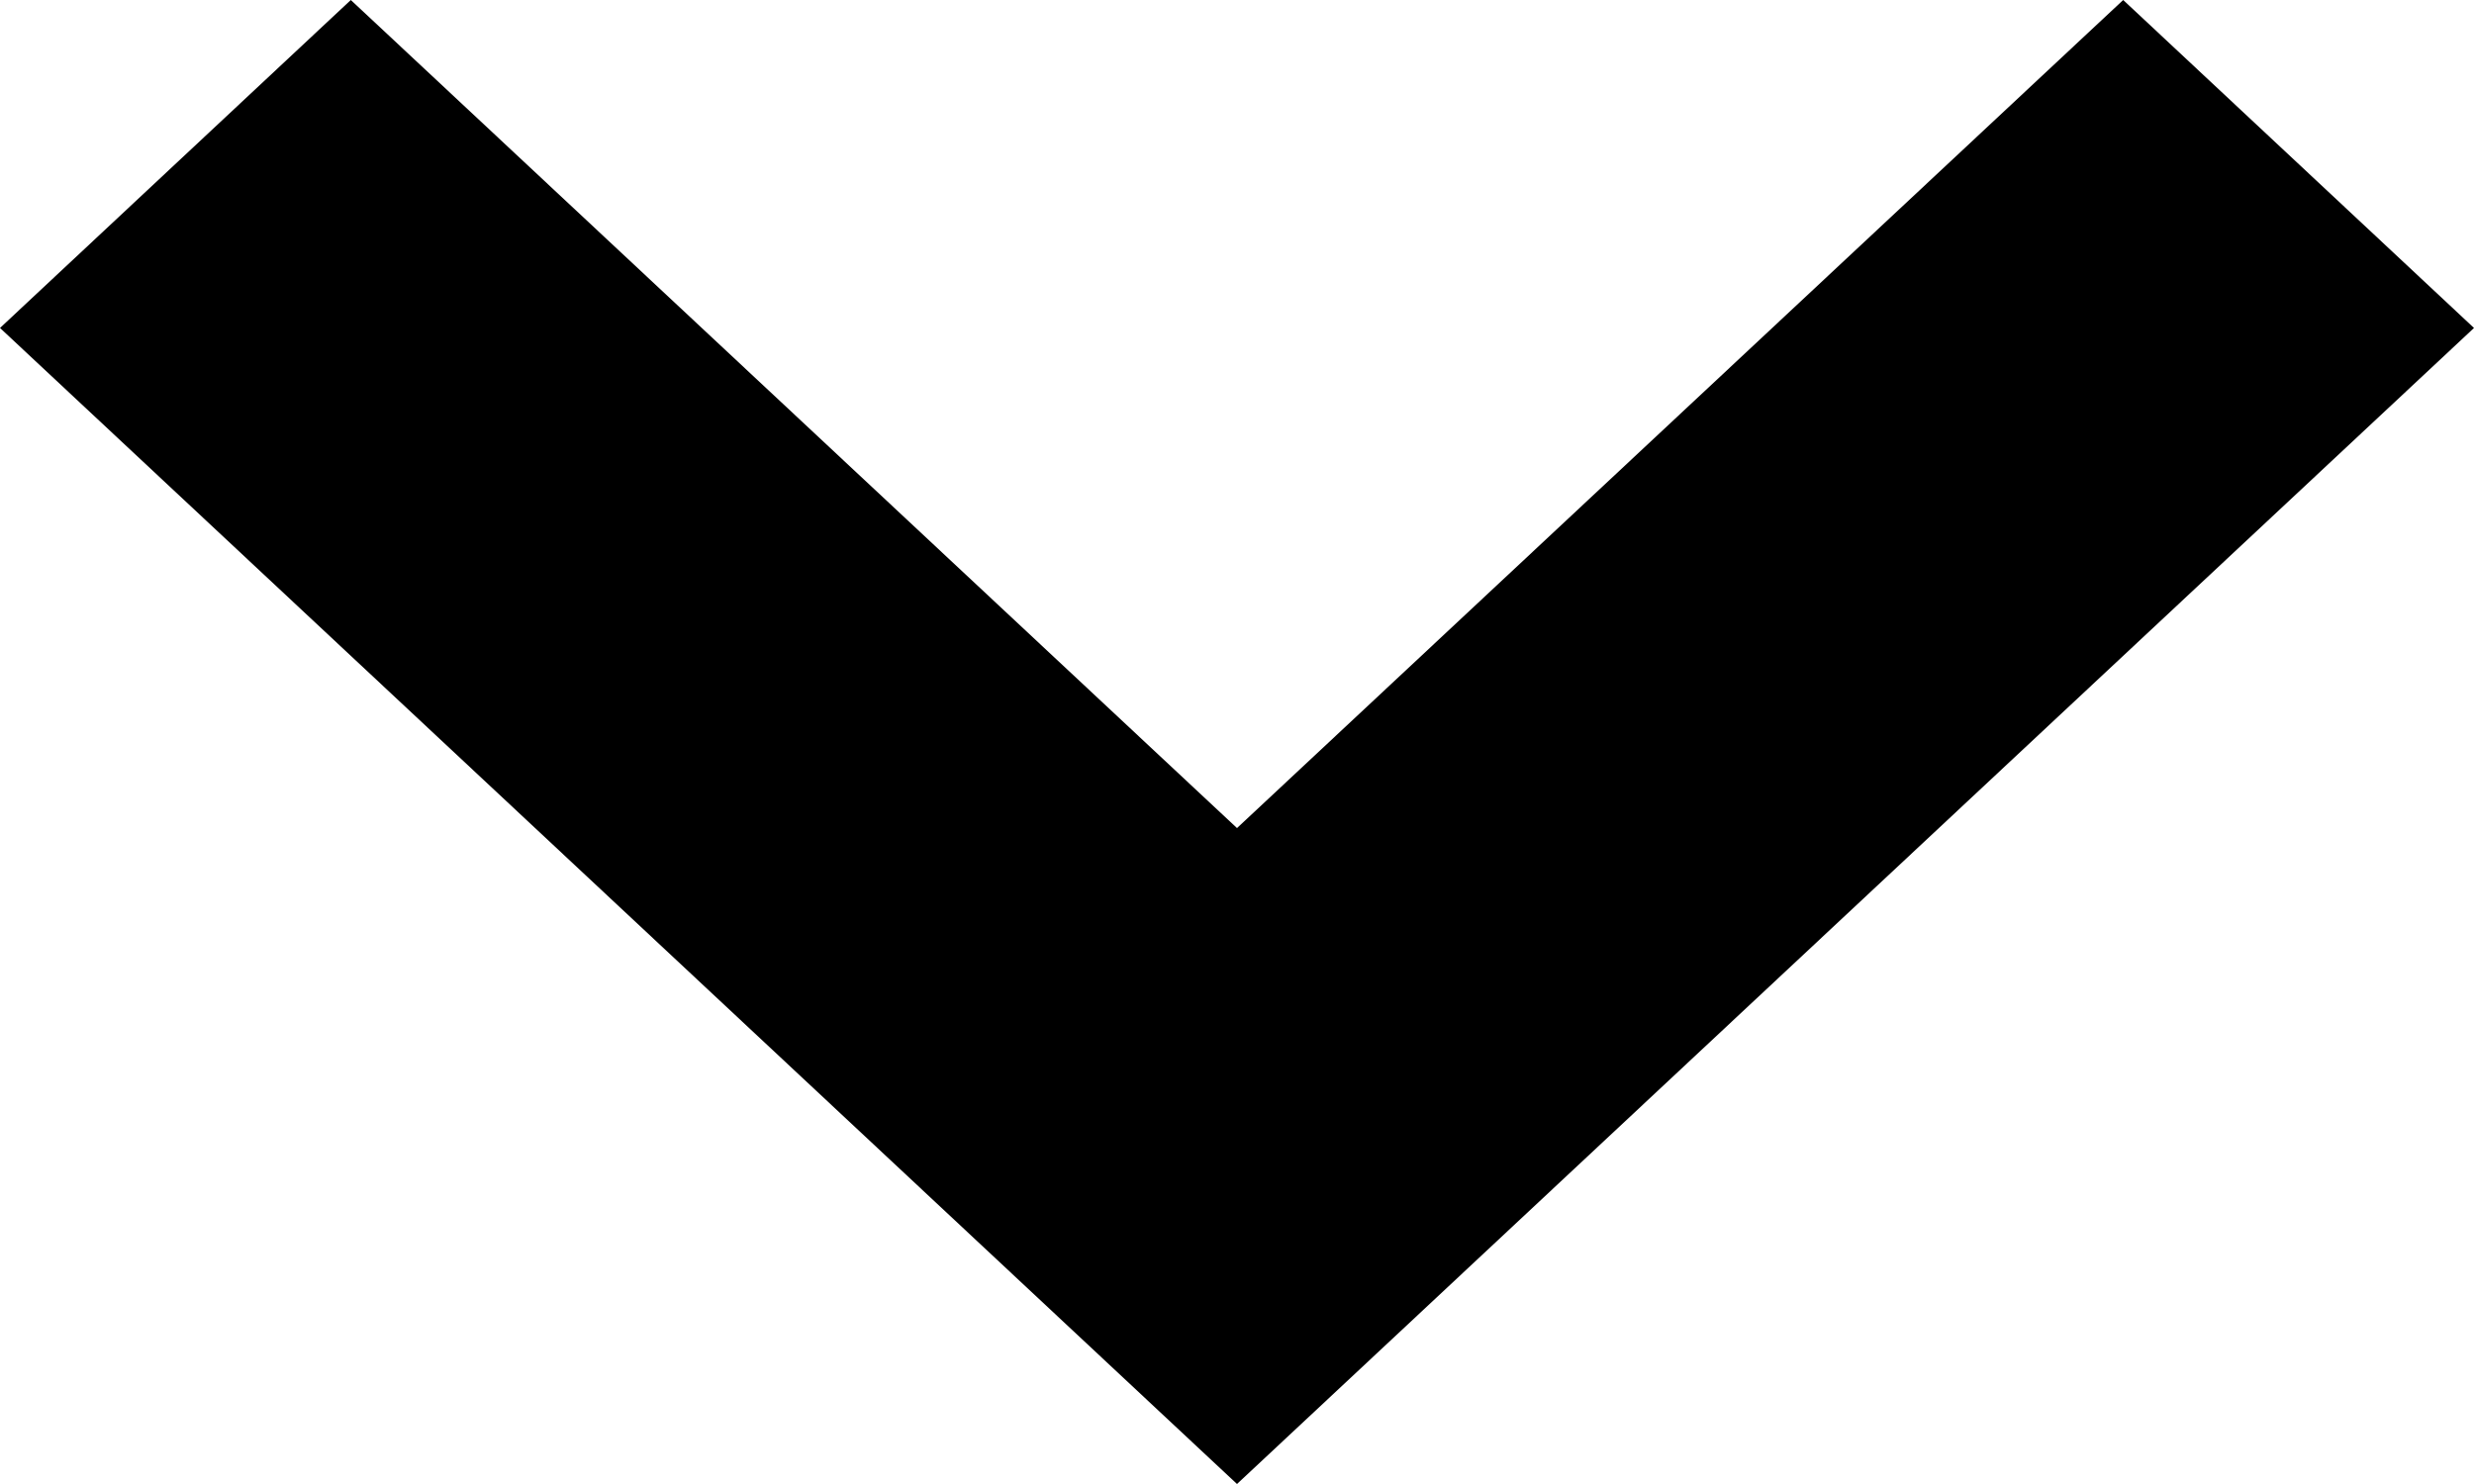 <svg width="10" height="6" viewBox="0 0 10 6" fill="none" xmlns="http://www.w3.org/2000/svg">
<path d="M5.5738e-08 1.326L5 6L10 1.326L8.582 1.02334e-07L5 3.348L1.418 1.69152e-08L5.5738e-08 1.326Z" fill="black"/>
</svg>
